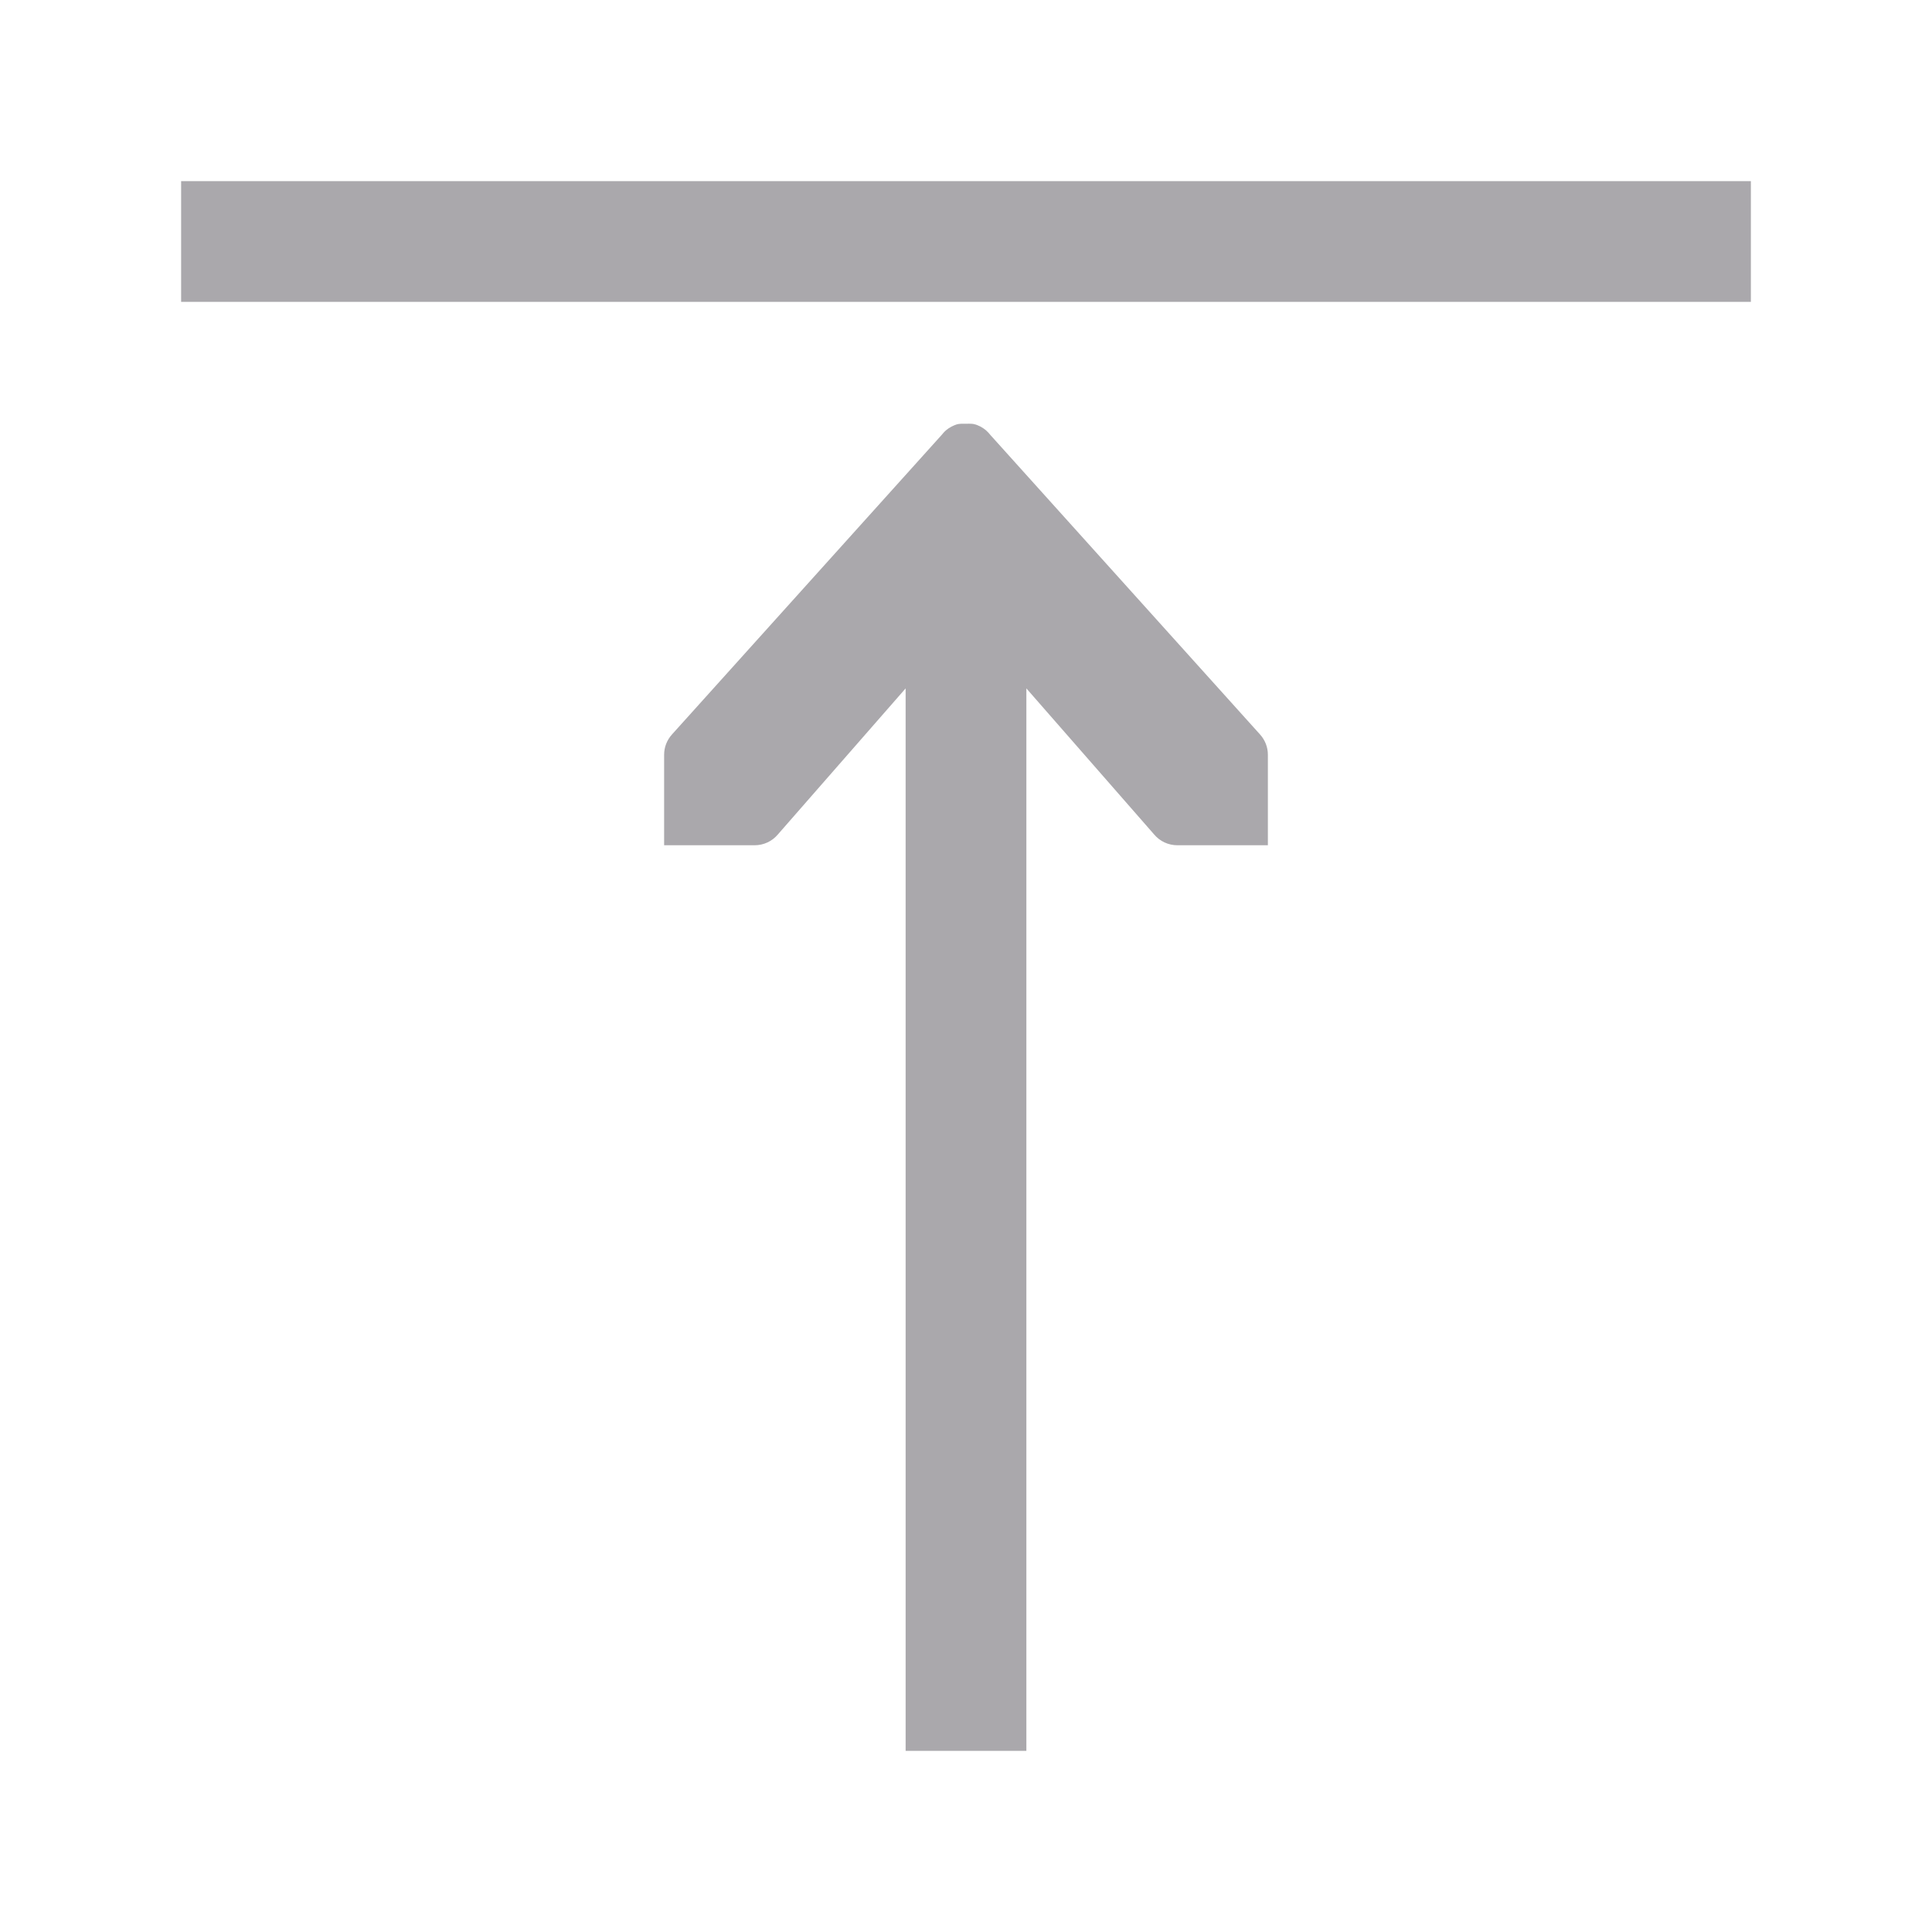 <svg height="32" viewBox="0 0 32 32" width="32" xmlns="http://www.w3.org/2000/svg"><path d="m15 29v-17.598l-2.115 2.418c-.095.114-.236.18-.385.18h-1.5v-1.5c0-.123.046-.242.129-.334l4.465-4.959.035-.041c.053-.059.115-.096.18-.123.009-.004.018-.006.027-.01.054-.019.108-.014.164-.014.056-.001.11-.005.164.014.009.003.018.006.027.01.065.027.126.064.18.123l.035.041 4.465 4.959c.083.092.129.211.129.334v1.5h-1.5c-.149 0-.29-.066-.385-.18l-2.115-2.418v17.598zm-12-24v-2h26v2z" fill="#aaa8ac" stroke-width="1.097"/></svg>